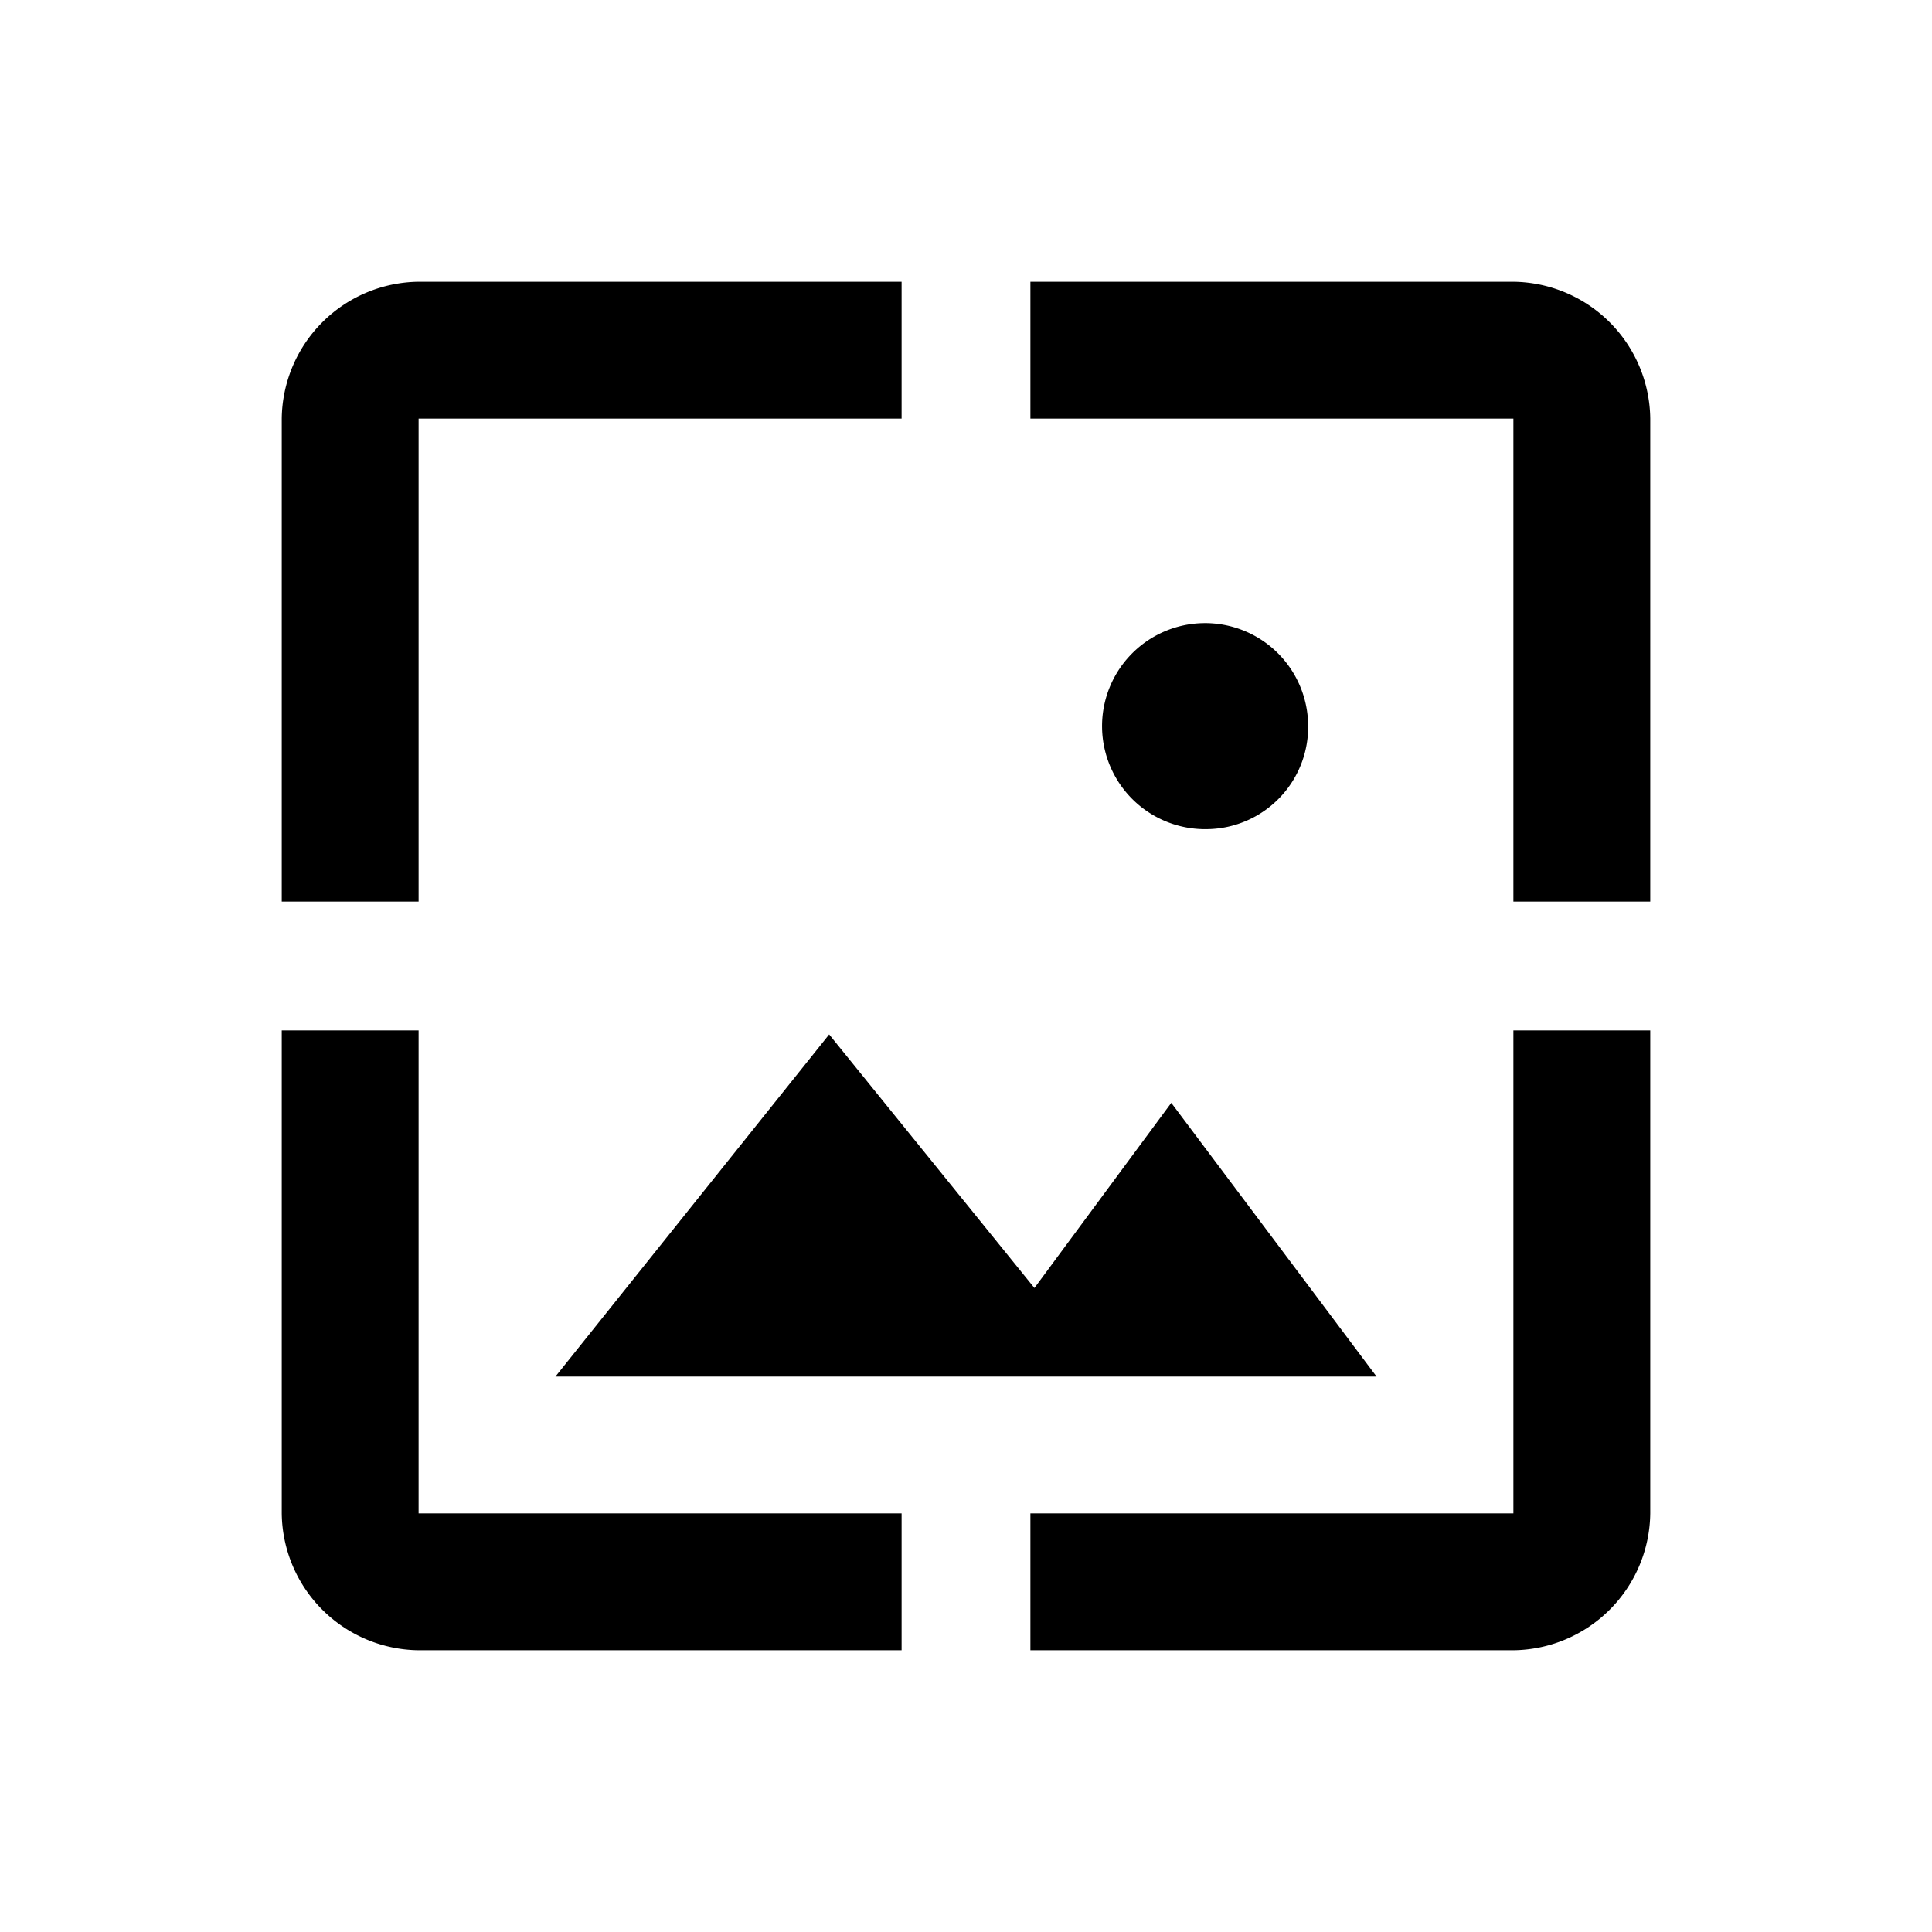 <svg xmlns="http://www.w3.org/2000/svg" width="24" height="24" viewBox="0 0 24 24"><title>background-media</title><path d="M5.2,5.2h6V3.5H5.2A1.72,1.72,0,0,0,3.5,5.2v6H5.2Zm5.1,7.65L6.9,17.1H17.1l-2.55-3.4L12.85,16ZM16.25,9A1.28,1.28,0,1,0,15,10.3,1.27,1.27,0,0,0,16.25,9ZM18.8,3.5h-6V5.2h6v6h1.7V5.2A1.72,1.72,0,0,0,18.8,3.5Zm0,15.3h-6v1.7h6a1.72,1.72,0,0,0,1.7-1.7v-6H18.8Zm-13.6-6H3.5v6a1.72,1.72,0,0,0,1.7,1.7h6V18.8H5.2Z"/></svg>